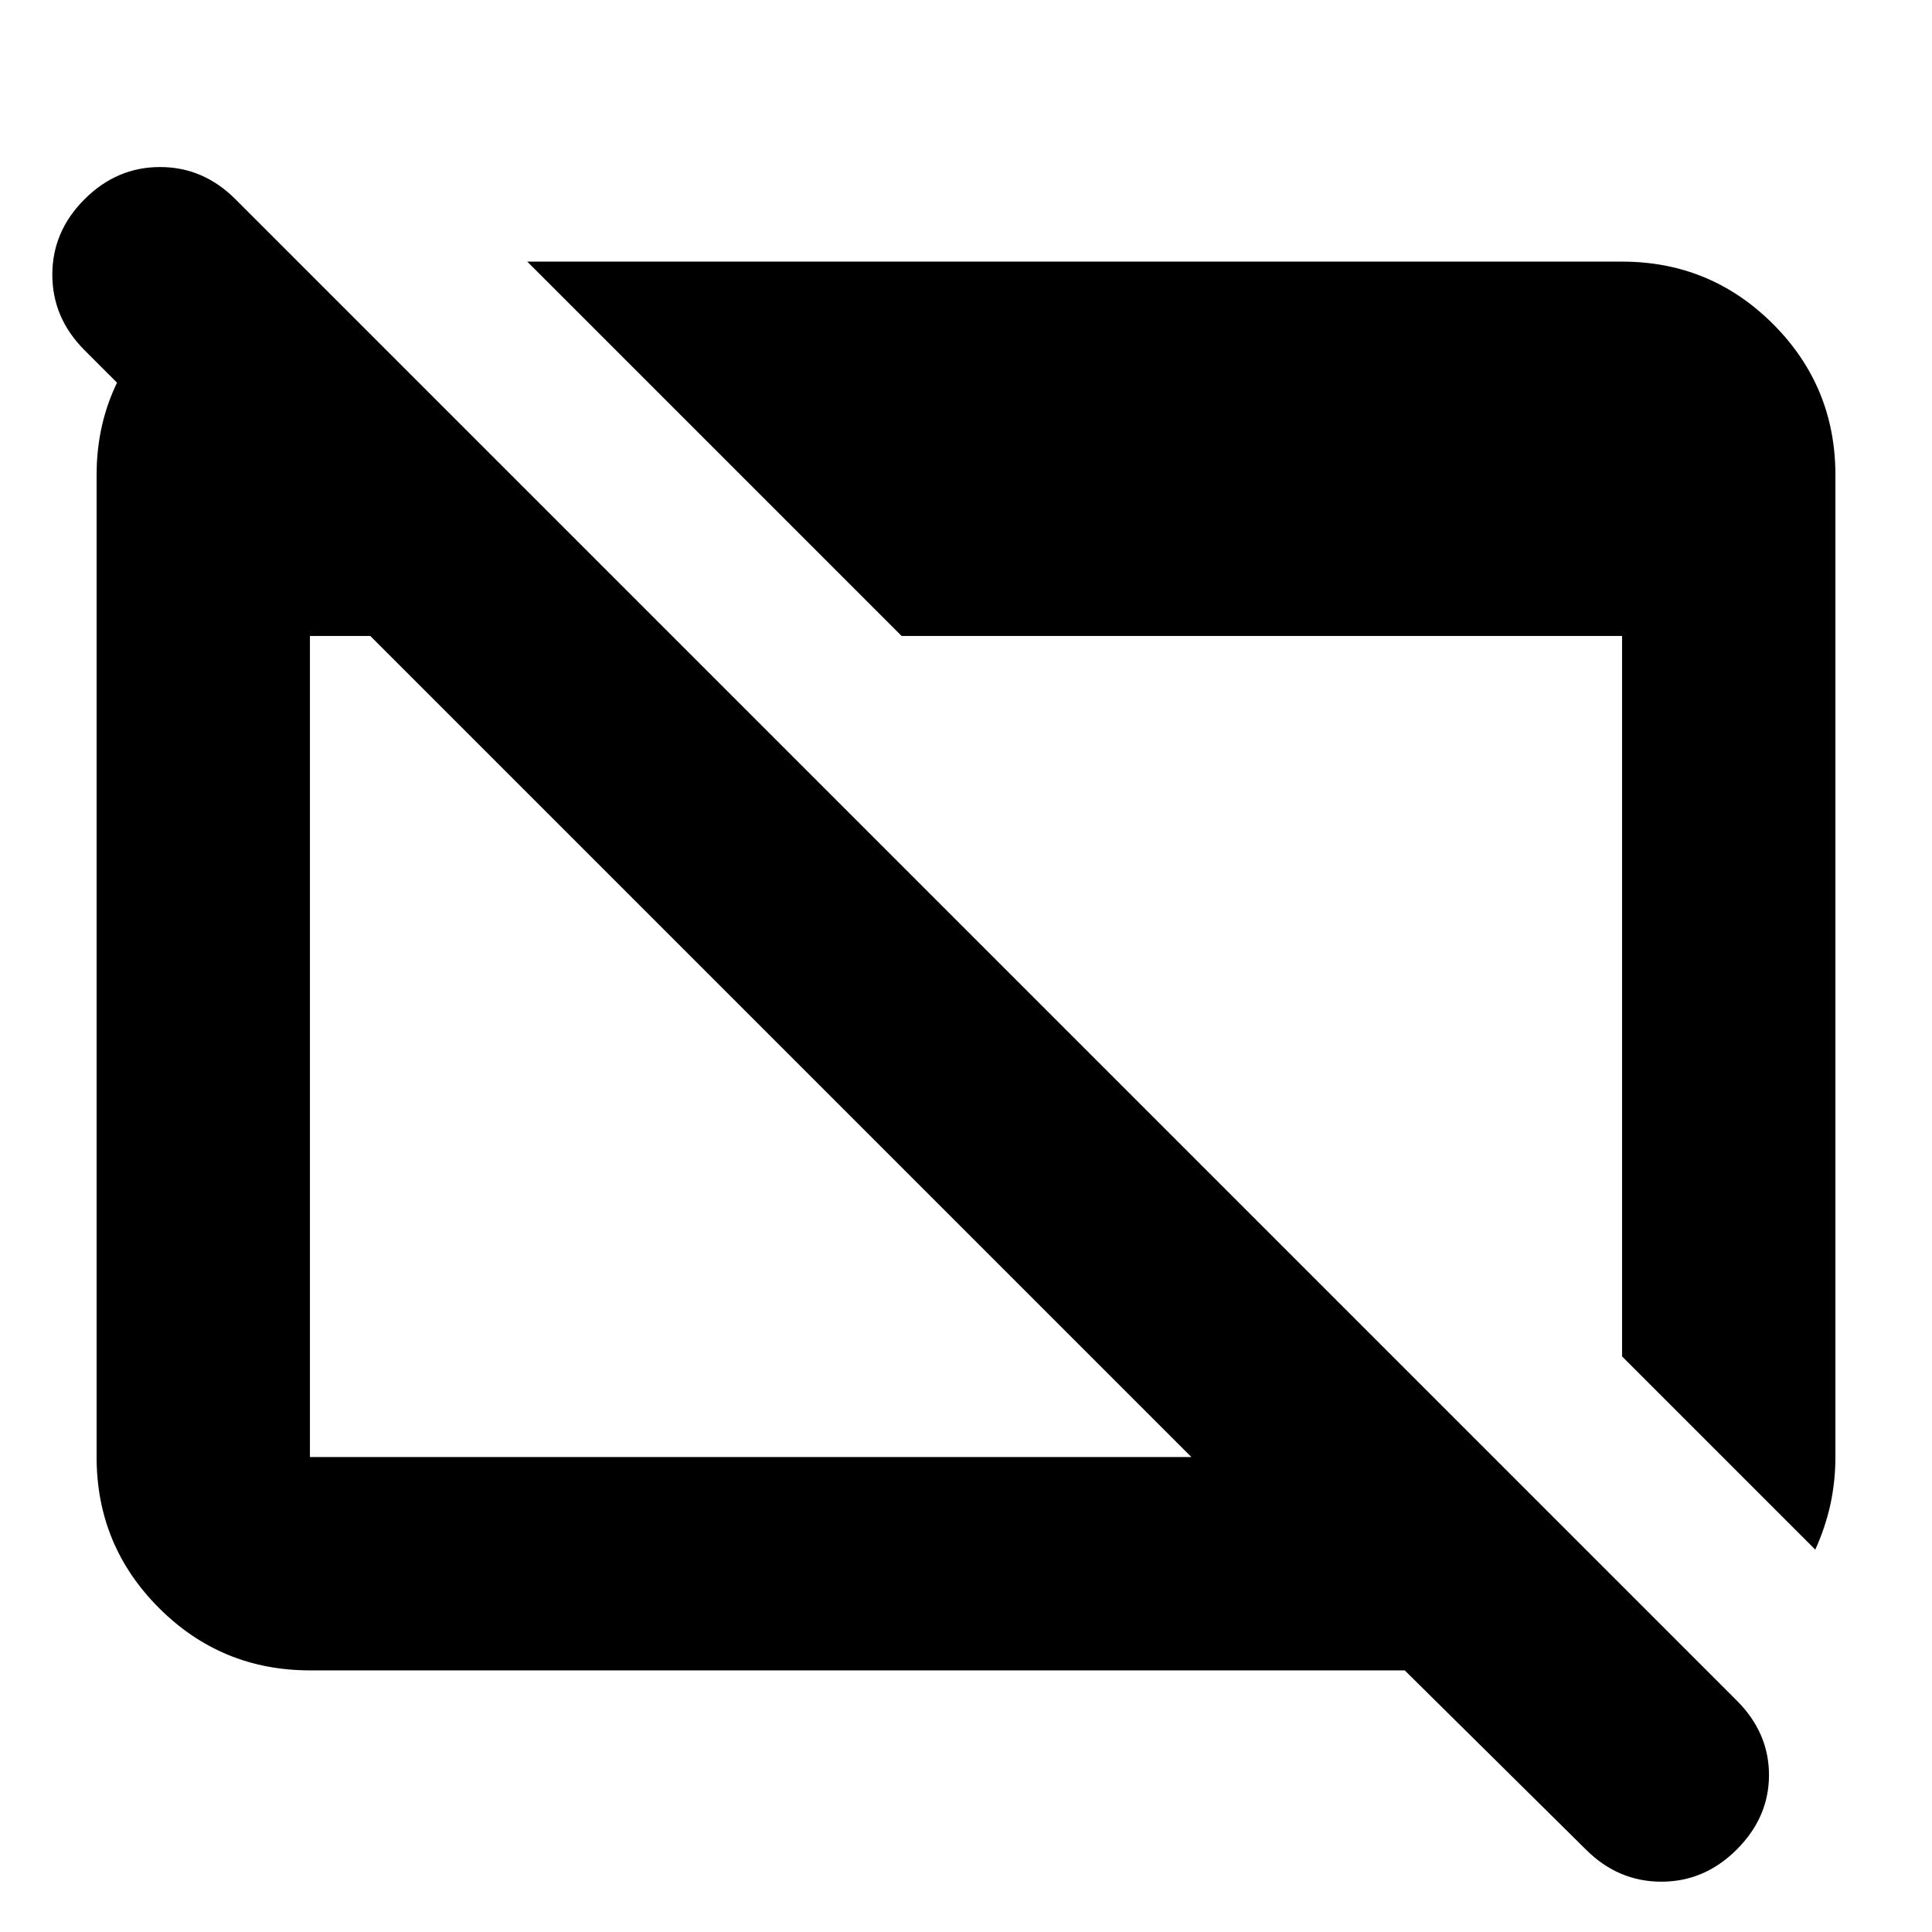 <svg xmlns="http://www.w3.org/2000/svg" height="24" width="24"><path d="m22.55 19.25-2.4-2.4V7.9H11.2L6.55 3.25h13.6q1.1 0 1.875.775.775.775.775 1.875v12.2q0 .3-.062.588-.063.287-.188.562Zm-2.85 3.725-2.25-2.225H3.85q-1.1 0-1.875-.775Q1.2 19.2 1.2 18.1V5.9q0-1.05.725-1.825Q2.65 3.3 3.7 3.25V7L1.05 4.35q-.4-.4-.4-.938 0-.537.4-.937t.938-.4q.537 0 .937.4l18.65 18.65q.4.4.4.925t-.4.925q-.4.4-.937.4-.538 0-.938-.4ZM3.85 18.1H14.8L4.6 7.9h-.75v10.2Z"/></svg>